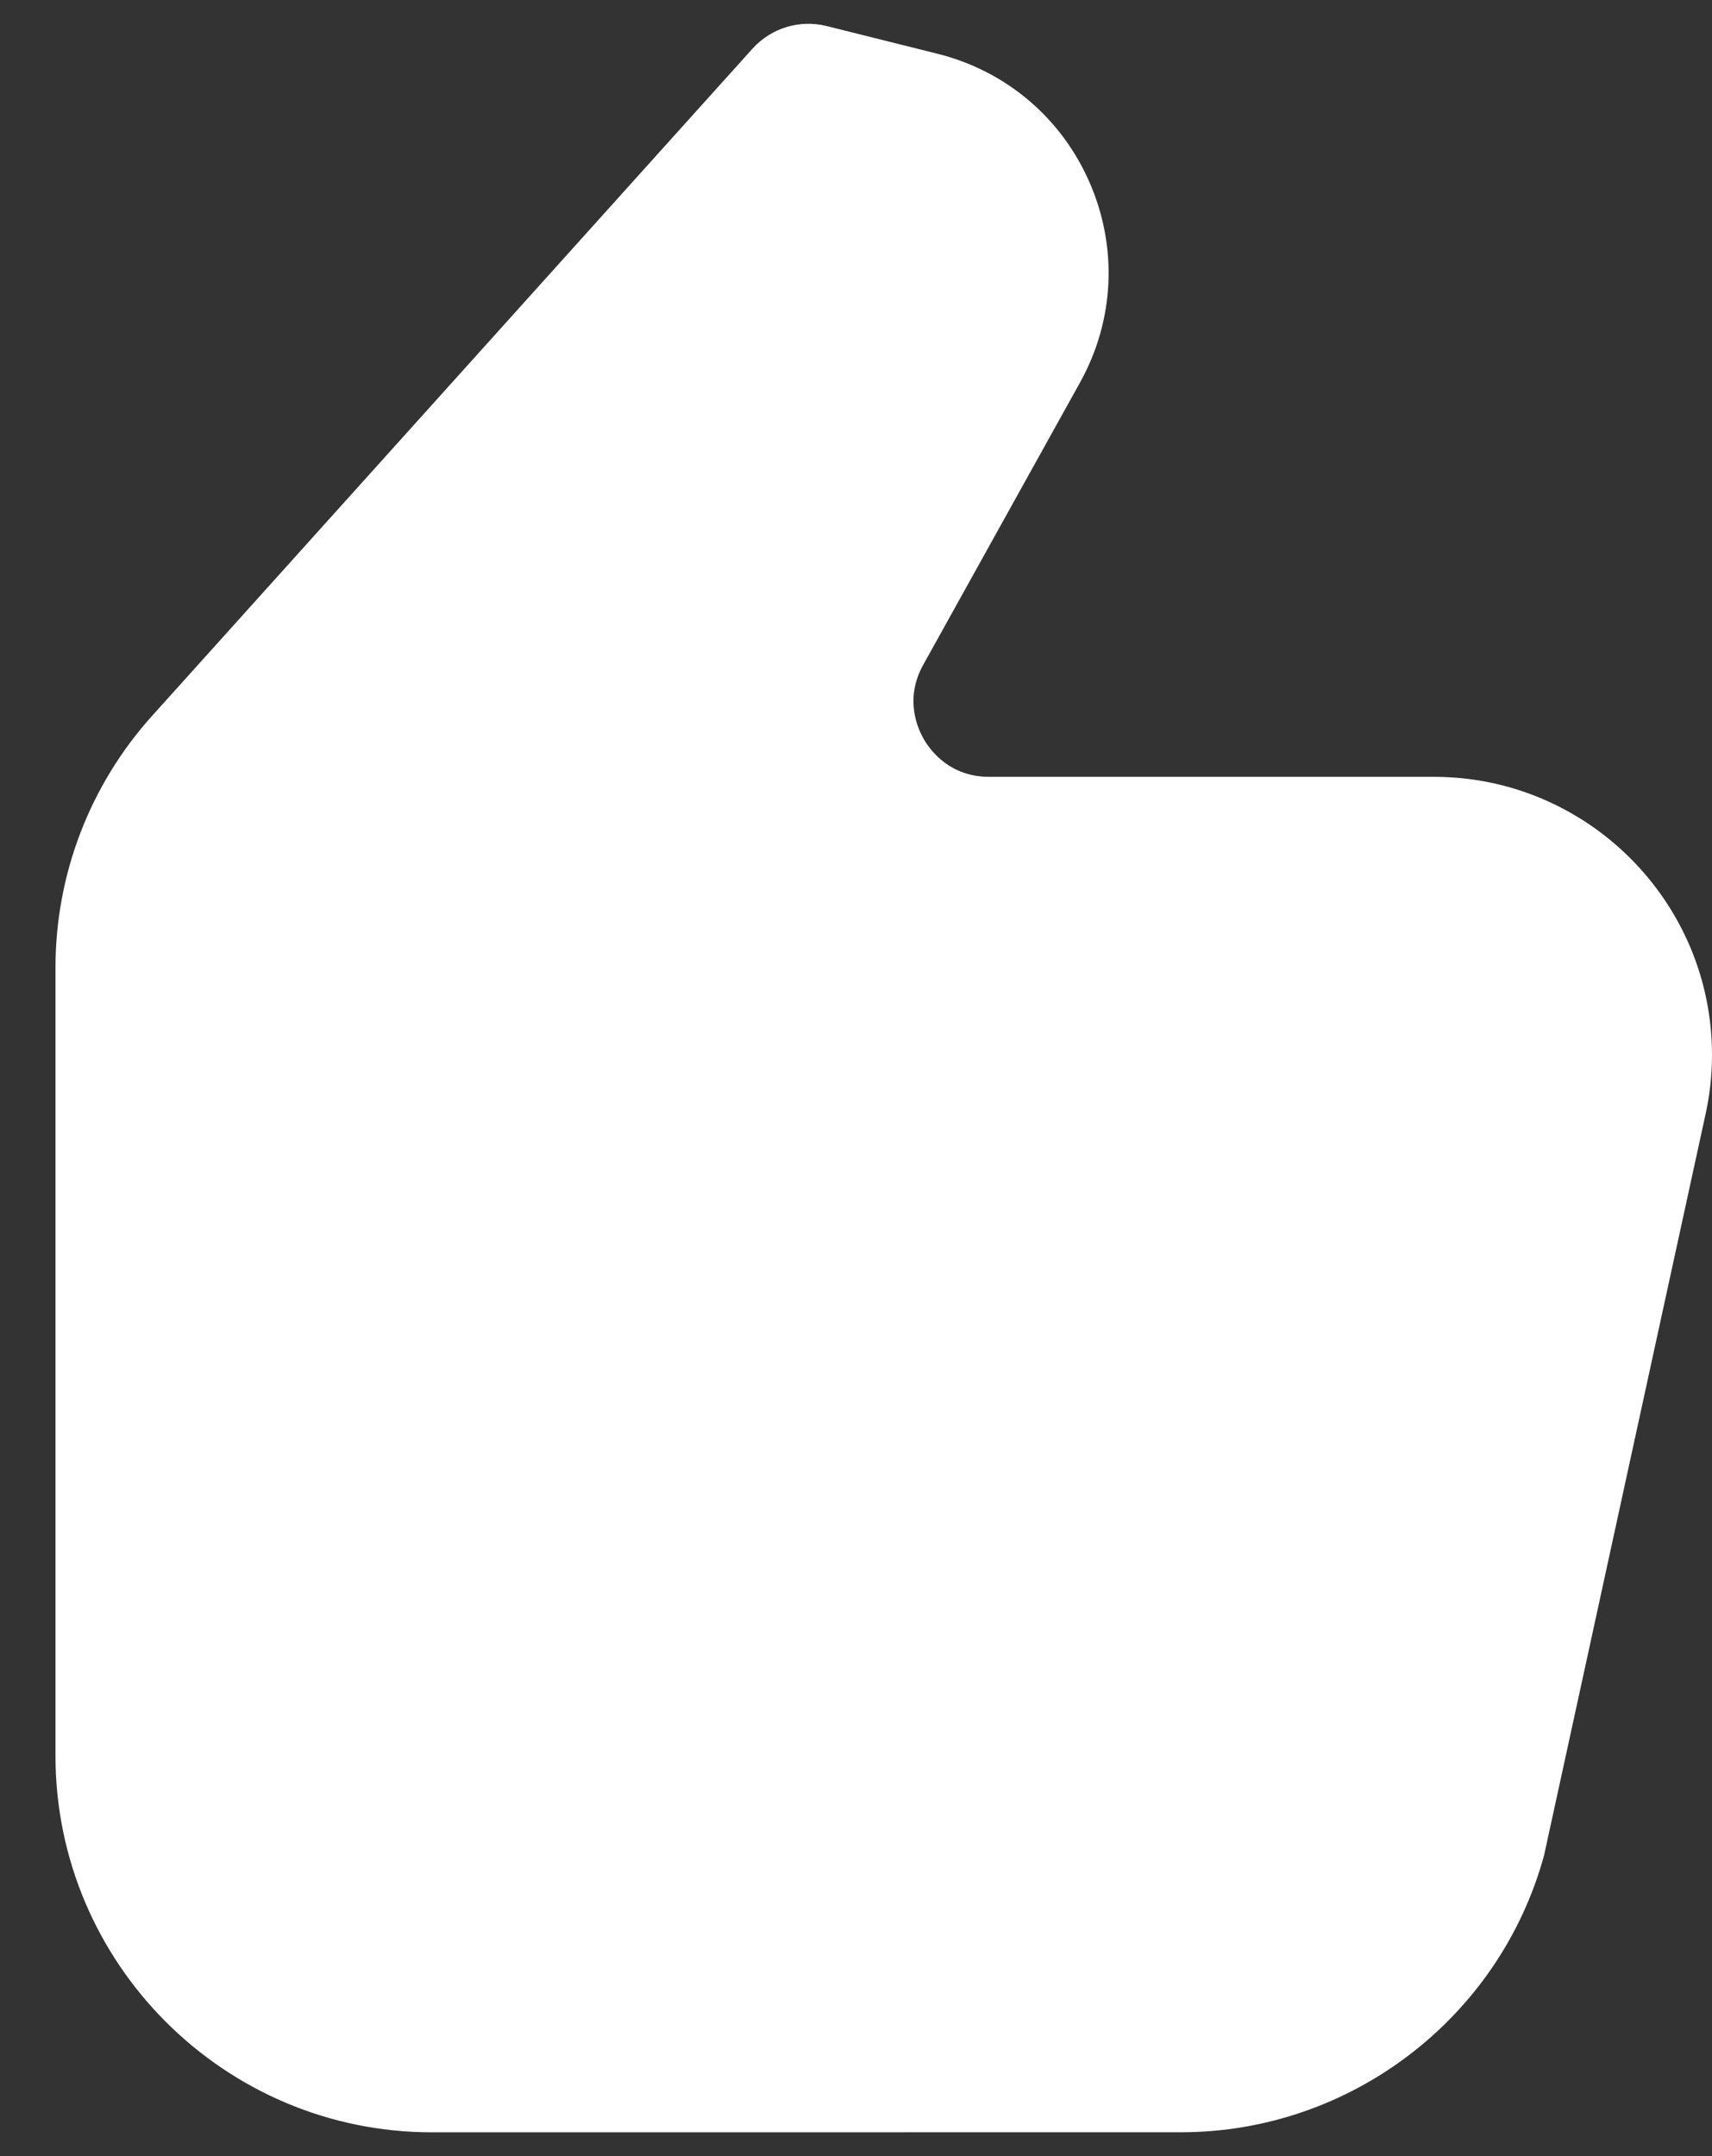 <svg width="27" height="34" viewBox="0 0 27 34" fill="none" xmlns="http://www.w3.org/2000/svg">
<rect x="0" y="0" width="27" height="34" fill="#333333" stroke="none"/>
<path d="M22.614 12.25H15.598C14.985 12.25 14.677 11.841 14.574 11.664C14.471 11.489 14.262 11.022 14.559 10.486L17.033 6.032C17.575 5.056 17.631 3.909 17.187 2.885C16.743 1.86 15.866 1.117 14.782 0.847L13.038 0.411C12.613 0.304 12.163 0.44 11.867 0.768L2.398 11.289C1.415 12.382 0.875 13.792 0.875 15.26V27.687C0.875 30.961 3.539 33.625 6.812 33.625L18.626 33.624C21.293 33.624 23.649 31.827 24.352 29.256L26.887 17.622C26.962 17.299 27 16.967 27 16.636C27 14.218 25.032 12.25 22.614 12.25Z" fill="white"/>
</svg>
